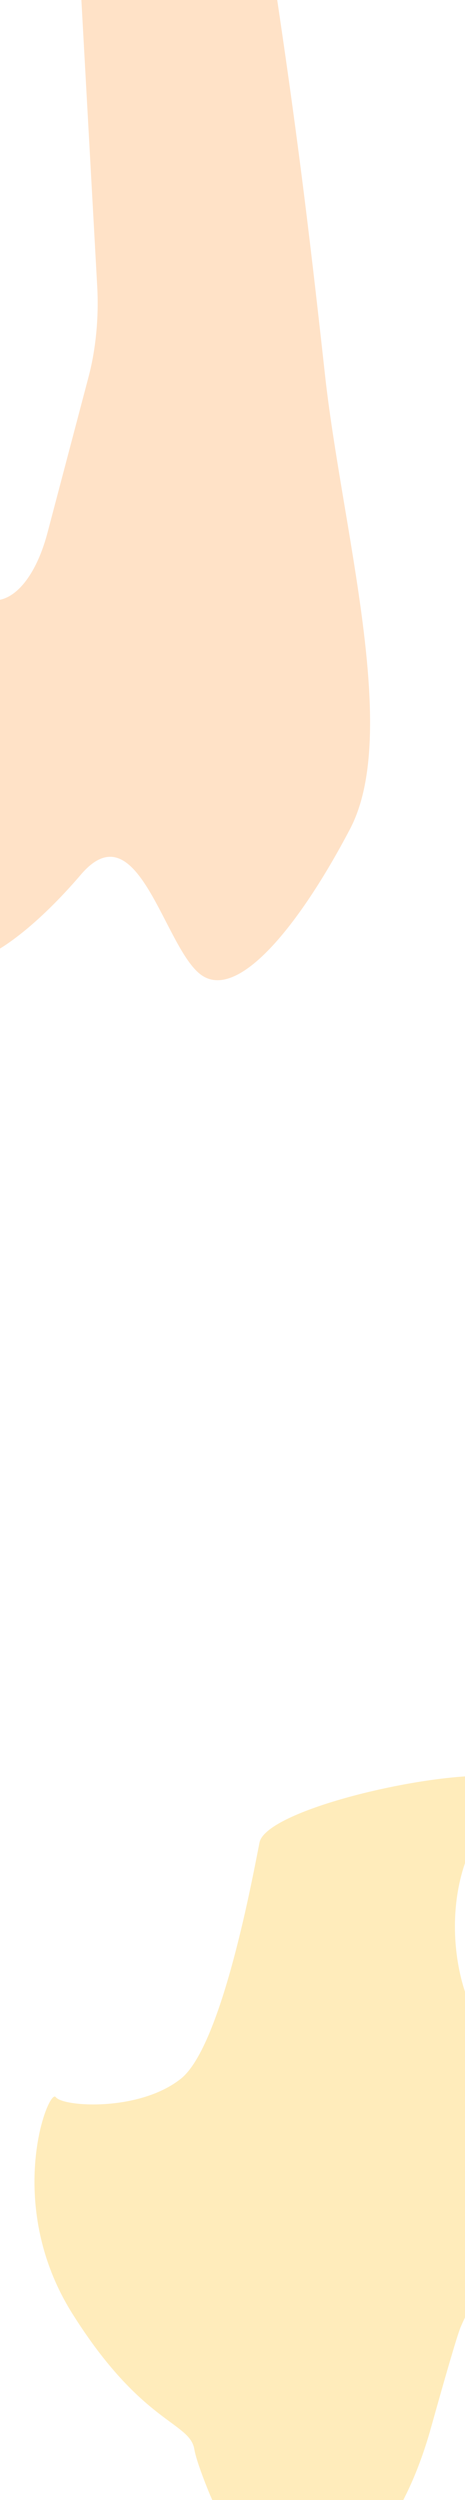 <svg width="392" height="2106" fill="none" xmlns="http://www.w3.org/2000/svg"><g opacity=".4" filter="url(#filter0_f_401_10501)"><path d="M956.115 237.726L921.05 429.903c-9.095 49.847-31.672 82.412-55.921 80.66l-11.268-.814c-35.197-2.543-63.832 65.683-58.111 141.101 5.046 66.529 11.36 138.697 18.078 192.113 15.792 125.585 112.719 9.177 167.464-78.61 54.748-87.787 92.078 48.885 132.348 64.429 40.27 15.544 99.22-83.577 144.95-199.363 45.73-115.785-29.48-307.249-58.12-462.19-28.64-154.94-47.73-248.523-79.83-388.378-32.1-139.856-85.42-256.962-114.08-267.529-19.065-7.032-59.404 102.706-86.231 186.566-9.359 29.258-11.918 65.716-7.706 99.216l45.61 362.691c3.203 25.476 2.46 52.843-2.118 77.931z" fill="#4D31DD"/><path d="M74.692 317.317L40.072 448.64c-10.876 41.251-32.599 63.683-53.713 55.465-30.56-11.894-59.665 39.912-59.024 107.284.486 51.102 1.618 105.196 3.9 146.417 5.762 104.12 88.815 35.414 136.909-20.973 48.094-56.387 70.325 61.946 101.396 84.383 31.071 22.437 83.109-41.943 125.566-122.912 42.456-80.969-6.844-252.452-21.208-383.192-14.364-130.74-24.461-210.152-42.374-329.72-17.913-119.567-53.868-226.277-76.005-241.849-14.094-9.915-49.366 60.602-74.953 119.456-11.242 25.858-16.17 61.044-14.272 95.333L81.95 241.23c1.442 26.047-1.106 52.752-7.258 76.088z" fill="#FFB673"/><path d="M607.627 2517.12c-2.422 5.67-10.987 35.32-21.041 71.31-20.438 73.17-58.758 115.25-98.498 106.34-22.714-5.09-44.433-25.57-59.274-62.56-4.839-12.06-8.616-22.73-9.629-28.73-3.27-19.36-37.264-17.78-86.279-95.79-49.015-78.02-16.775-159.97-11.727-153.06 5.047 6.91 58.84 10.49 88.416-12.93 29.576-23.42 51.585-146.88 55.729-167.08 4.144-20.2 93.735-43.72 147.587-46.83 53.853-3.12 13.008 17.06-2.281 61.58-19.644 57.21 4.385 131.85 37.65 132.35 21.943.33 39.458 1.45 40.43 4.05.505 1.35 1.172 11.45 1.921 26.97 4.63 95.96-52.535 93.03-83.004 164.38z" fill="#6BF6FF"/><path d="M388.373 1960.22c-2.886 6.76-13.093 42.1-25.074 84.99-24.356 87.19-70.022 137.33-117.38 126.72-27.069-6.07-52.951-30.47-70.637-74.55-5.766-14.37-10.267-27.09-11.475-34.24-3.896-23.07-44.407-21.19-102.818-114.16s-19.99-190.63-13.975-182.39c6.014 8.24 70.12 12.49 105.366-15.41 35.245-27.91 61.473-175.03 66.411-199.11 4.938-24.07 111.704-52.1 175.88-55.81 64.175-3.72 15.501 20.33-2.719 73.39-23.41 68.17 5.226 157.13 44.868 157.72 26.149.4 47.022 1.73 48.18 4.82.602 1.61 1.397 13.65 2.289 32.14 5.518 114.36-62.606 110.87-98.916 195.89z" fill="#FFCF54"/><path d="M1079.03 1487.57c-3.19 7.47-14.47 46.53-27.71 93.93-26.92 96.37-77.396 151.8-129.74 140.06-29.919-6.7-58.526-33.67-78.075-82.4-6.373-15.88-11.347-29.93-12.682-37.84-4.307-25.49-49.083-23.42-113.644-126.18-64.561-102.75-22.095-210.7-15.447-201.59 6.648 9.1 77.503 13.81 116.46-17.03 38.957-30.85 67.945-193.47 73.403-220.07 5.459-26.61 123.465-57.592 194.395-61.697 70.94-4.105 17.14 22.476-3 81.117-25.88 75.35 5.77 173.67 49.59 174.33 28.9.44 51.97 1.91 53.25 5.33.67 1.78 1.55 15.09 2.53 35.53 6.1 126.39-69.19 122.53-109.33 216.51z" fill="#37279C"/><path d="M676.089 4249.17c-2.422 5.67-10.987 35.33-21.041 71.31-20.438 73.17-58.758 115.25-98.498 106.34-22.714-5.09-44.433-25.57-59.274-62.56-4.839-12.06-8.616-22.73-9.629-28.73-3.27-19.36-37.264-17.78-86.279-95.79-49.015-78.02-16.775-159.97-11.728-153.06 5.048 6.92 58.841 10.49 88.417-12.93 29.576-23.41 51.585-146.88 55.729-167.08 4.144-20.19 93.735-43.72 147.587-46.83 53.853-3.12 13.008 17.06-2.281 61.58-19.644 57.21 4.385 131.85 37.65 132.36 21.943.33 39.458 1.44 40.43 4.04.505 1.35 1.172 11.45 1.921 26.97 4.63 95.96-52.535 93.03-83.004 164.38z" fill="#6BF6FF"/><path d="M1147.49 3219.62c-3.19 7.47-14.47 46.53-27.71 93.93-26.92 96.37-77.39 151.8-129.738 140.06-29.919-6.7-58.526-33.67-78.075-82.39-6.373-15.89-11.347-29.94-12.682-37.85-4.307-25.49-49.083-23.42-113.644-126.18-64.561-102.75-22.095-210.7-15.447-201.59 6.648 9.1 77.503 13.81 116.46-17.03 38.957-30.85 67.945-193.47 73.403-220.07 5.459-26.61 123.463-57.59 194.403-61.7 70.93-4.1 17.13 22.48-3.01 81.12-25.87 75.35 5.78 173.67 49.59 174.33 28.9.44 51.98 1.91 53.26 5.33.66 1.78 1.54 15.09 2.53 35.53 6.09 126.39-69.2 122.53-109.34 216.51z" fill="#37279C" fill-opacity=".5"/><path d="M278.314 3627.64c-2.886 6.76-13.093 42.1-25.074 84.99-24.356 87.19-70.022 137.34-117.38 126.72-27.069-6.07-52.951-30.47-70.637-74.55-5.767-14.37-10.267-27.09-11.475-34.24-3.896-23.06-44.407-21.19-102.818-114.16-58.411-92.96-19.99-190.63-13.976-182.39 6.015 8.24 70.12 12.5 105.367-15.41 35.245-27.9 61.473-175.03 66.411-199.1 4.938-24.08 111.704-52.11 175.88-55.82 64.175-3.71 15.501 20.33-2.719 73.39-23.41 68.17 5.226 157.13 44.868 157.72 26.148.4 47.022 1.73 48.18 4.82.602 1.61 1.397 13.66 2.289 32.15 5.518 114.35-62.606 110.86-98.916 195.88zm447.602 535.5c-2.885 6.76-13.092 42.1-25.073 84.99-24.357 87.19-70.023 137.33-117.381 126.72-27.068-6.07-52.951-30.47-70.637-74.55-5.766-14.38-10.266-27.09-11.474-34.24-3.897-23.07-44.407-21.19-102.819-114.16-58.411-92.97-19.99-190.64-13.975-182.4 6.015 8.24 70.12 12.5 105.366-15.4 35.246-27.91 61.473-175.04 66.411-199.11 4.939-24.07 111.705-52.1 175.88-55.82 64.176-3.71 15.501 20.34-2.719 73.4-23.409 68.17 5.226 157.12 44.868 157.72 26.149.39 47.022 1.72 48.18 4.82.602 1.61 1.397 13.65 2.29 32.14 5.517 114.36-62.606 110.87-98.917 195.89z" fill="#FFCF54" fill-opacity=".6"/></g><defs><filter id="filter0_f_401_10501" x="-424" y="-832" width="2040" height="5603" filterUnits="userSpaceOnUse" color-interpolation-filters="sRGB"><feFlood flood-opacity="0" result="BackgroundImageFix"/><feBlend in="SourceGraphic" in2="BackgroundImageFix" result="shape"/><feGaussianBlur stdDeviation="171.5" result="effect1_foregroundBlur_401_10501"/></filter></defs></svg>